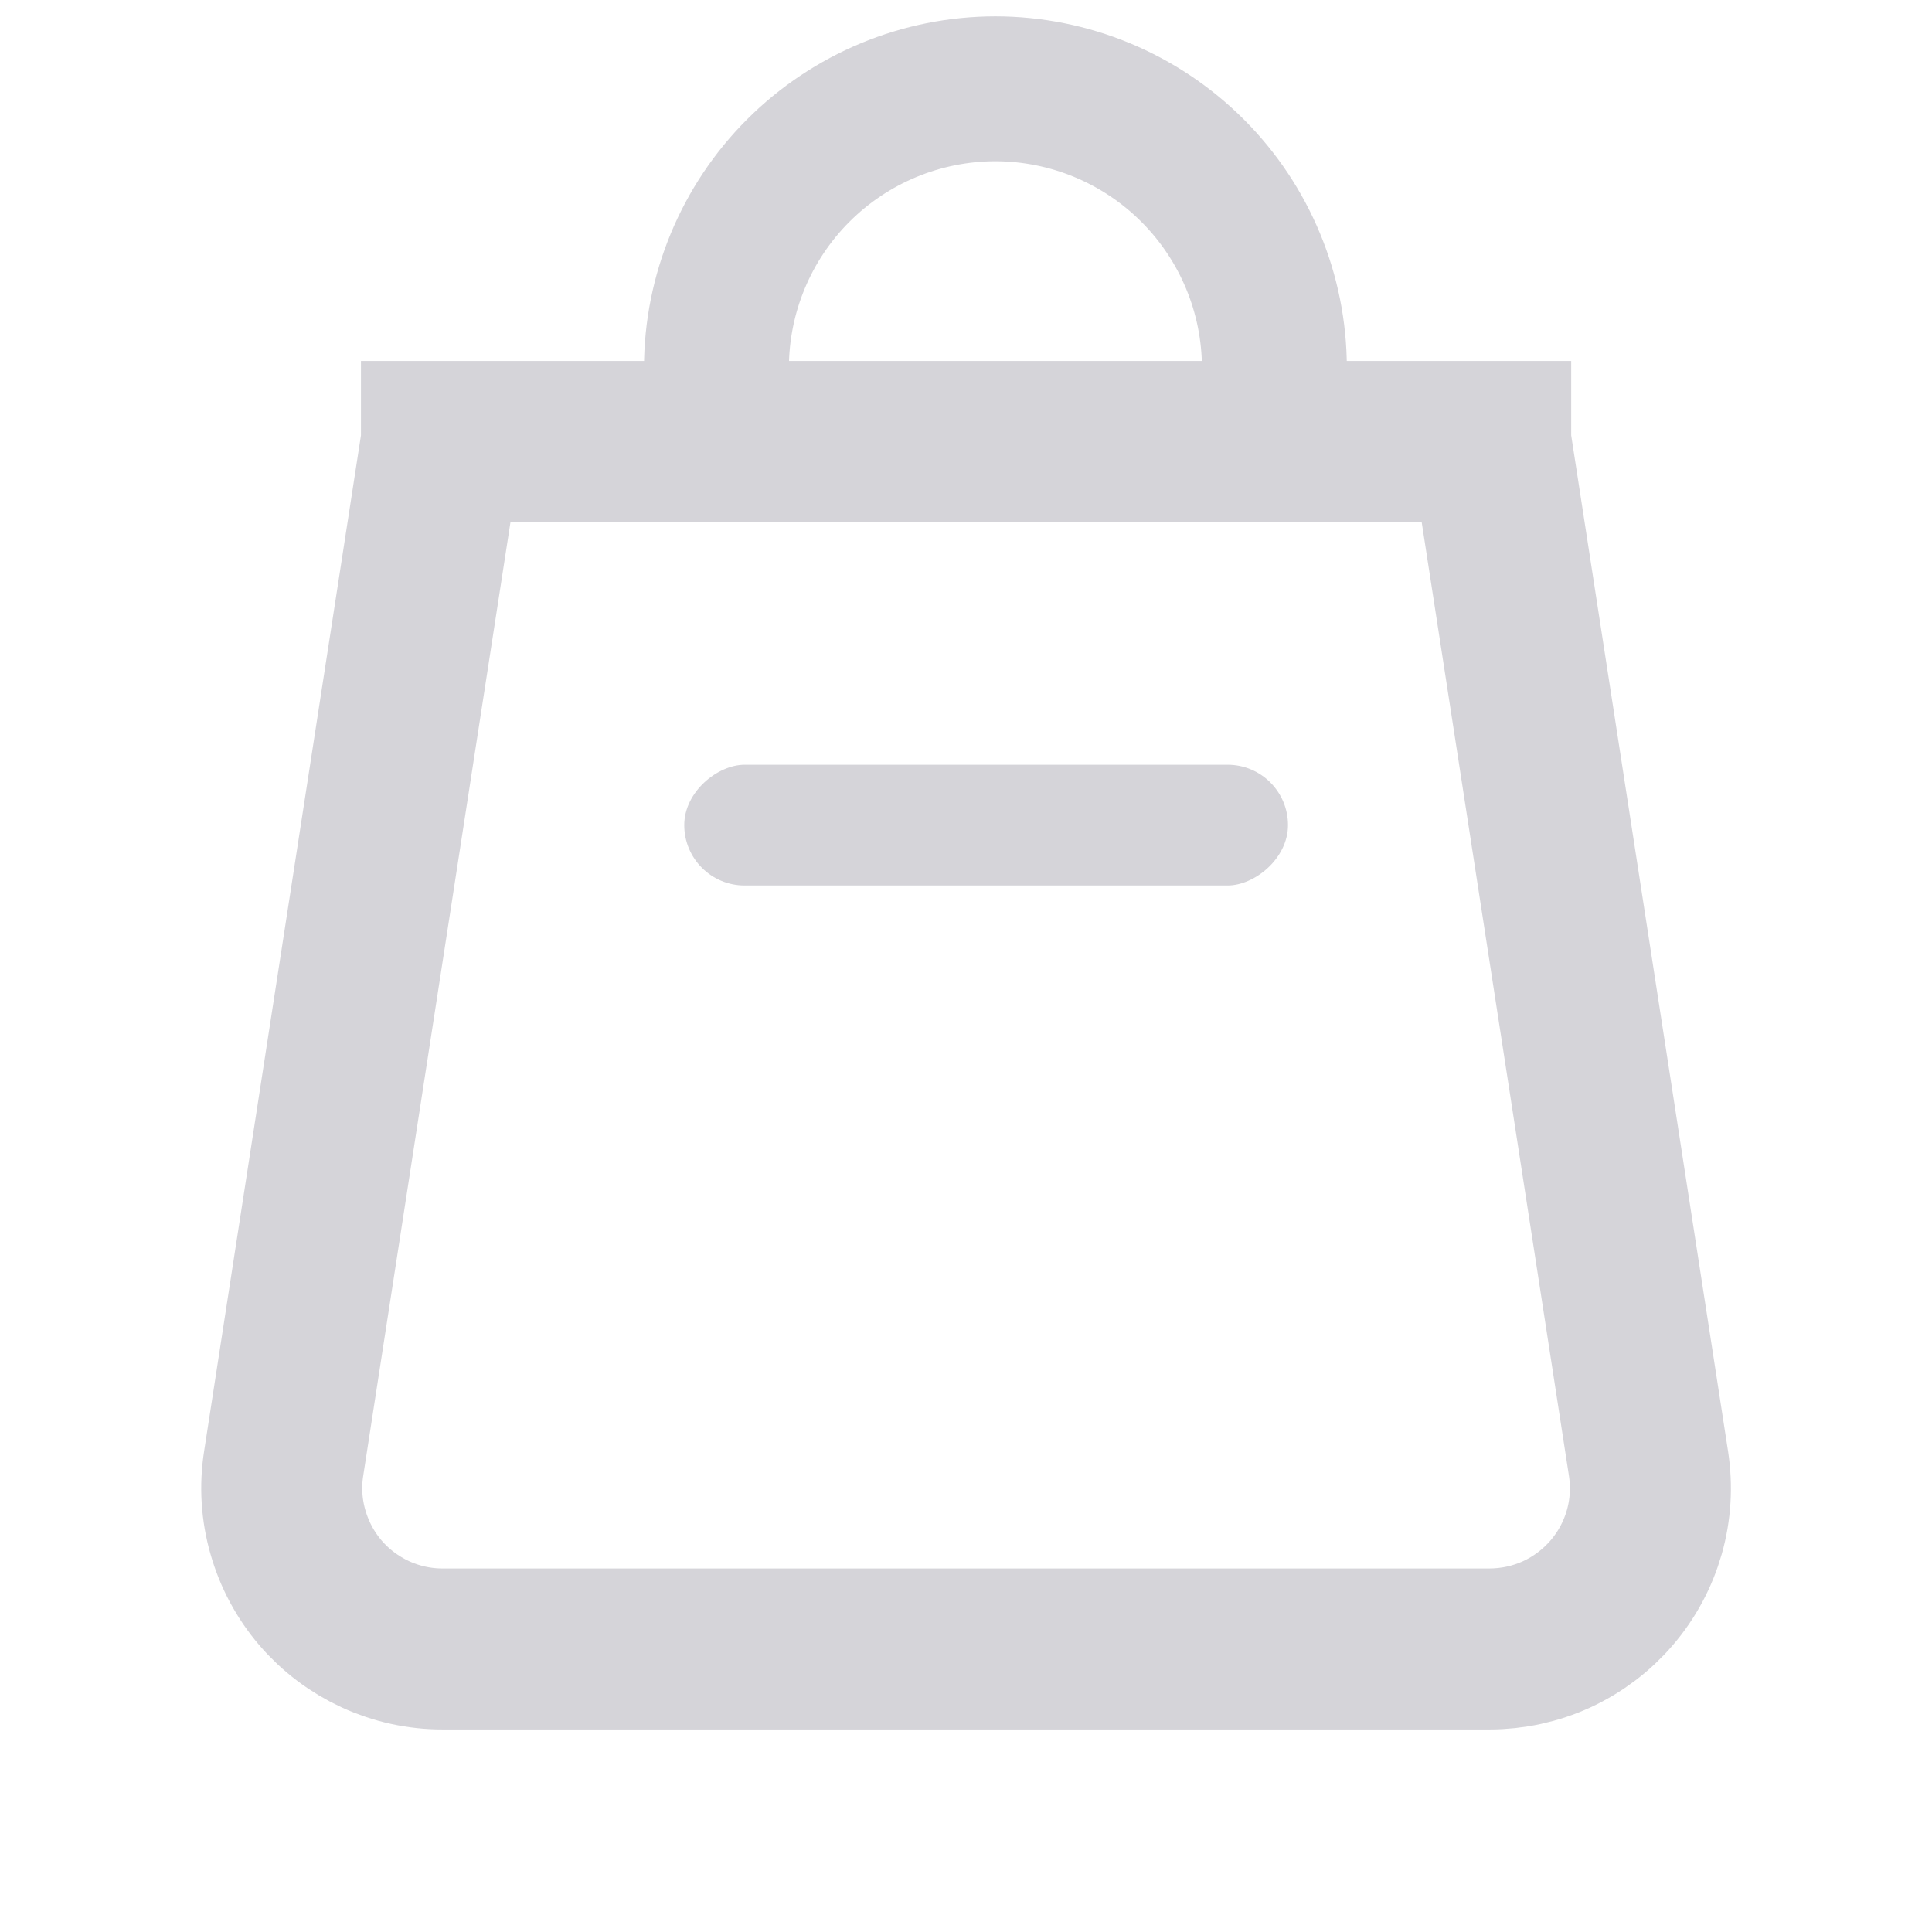 <svg width="24" height="24" viewBox="0 0 24 24" fill="none" xmlns="http://www.w3.org/2000/svg">
<path d="M18.518 5.484L18.518 5.485L20.478 18.179L20.478 18.179C20.522 18.466 20.505 18.757 20.426 19.033C20.347 19.31 20.209 19.567 20.021 19.786C19.833 20.005 19.6 20.181 19.338 20.302C19.076 20.422 18.791 20.484 18.502 20.484H18.502H5.5H5.5C5.211 20.485 4.926 20.422 4.664 20.302C4.402 20.181 4.169 20.006 3.981 19.787C3.794 19.568 3.656 19.311 3.577 19.033C3.497 18.756 3.479 18.465 3.524 18.179L3.524 18.179L5.484 5.485L5.484 5.484L18.518 5.484Z" stroke="#D5D4D9" stroke-width="2"/>
<rect x="8.5" y="11" width="1.5" height="7.5" rx="0.75" transform="rotate(-90 8.5 11)" fill="#D5D4D9"/>
<path d="M10.552 2.755C10.071 3.236 9.801 3.888 9.8 4.568H8C8.001 3.411 8.462 2.301 9.28 1.483C10.098 0.665 11.208 0.204 12.365 0.203C13.522 0.204 14.632 0.664 15.451 1.483C16.269 2.301 16.73 3.411 16.731 4.568H14.931C14.93 3.888 14.659 3.236 14.178 2.755C13.697 2.274 13.045 2.004 12.365 2.003C11.685 2.004 11.033 2.274 10.552 2.755Z" fill="#D5D4D9"/>
</svg>
